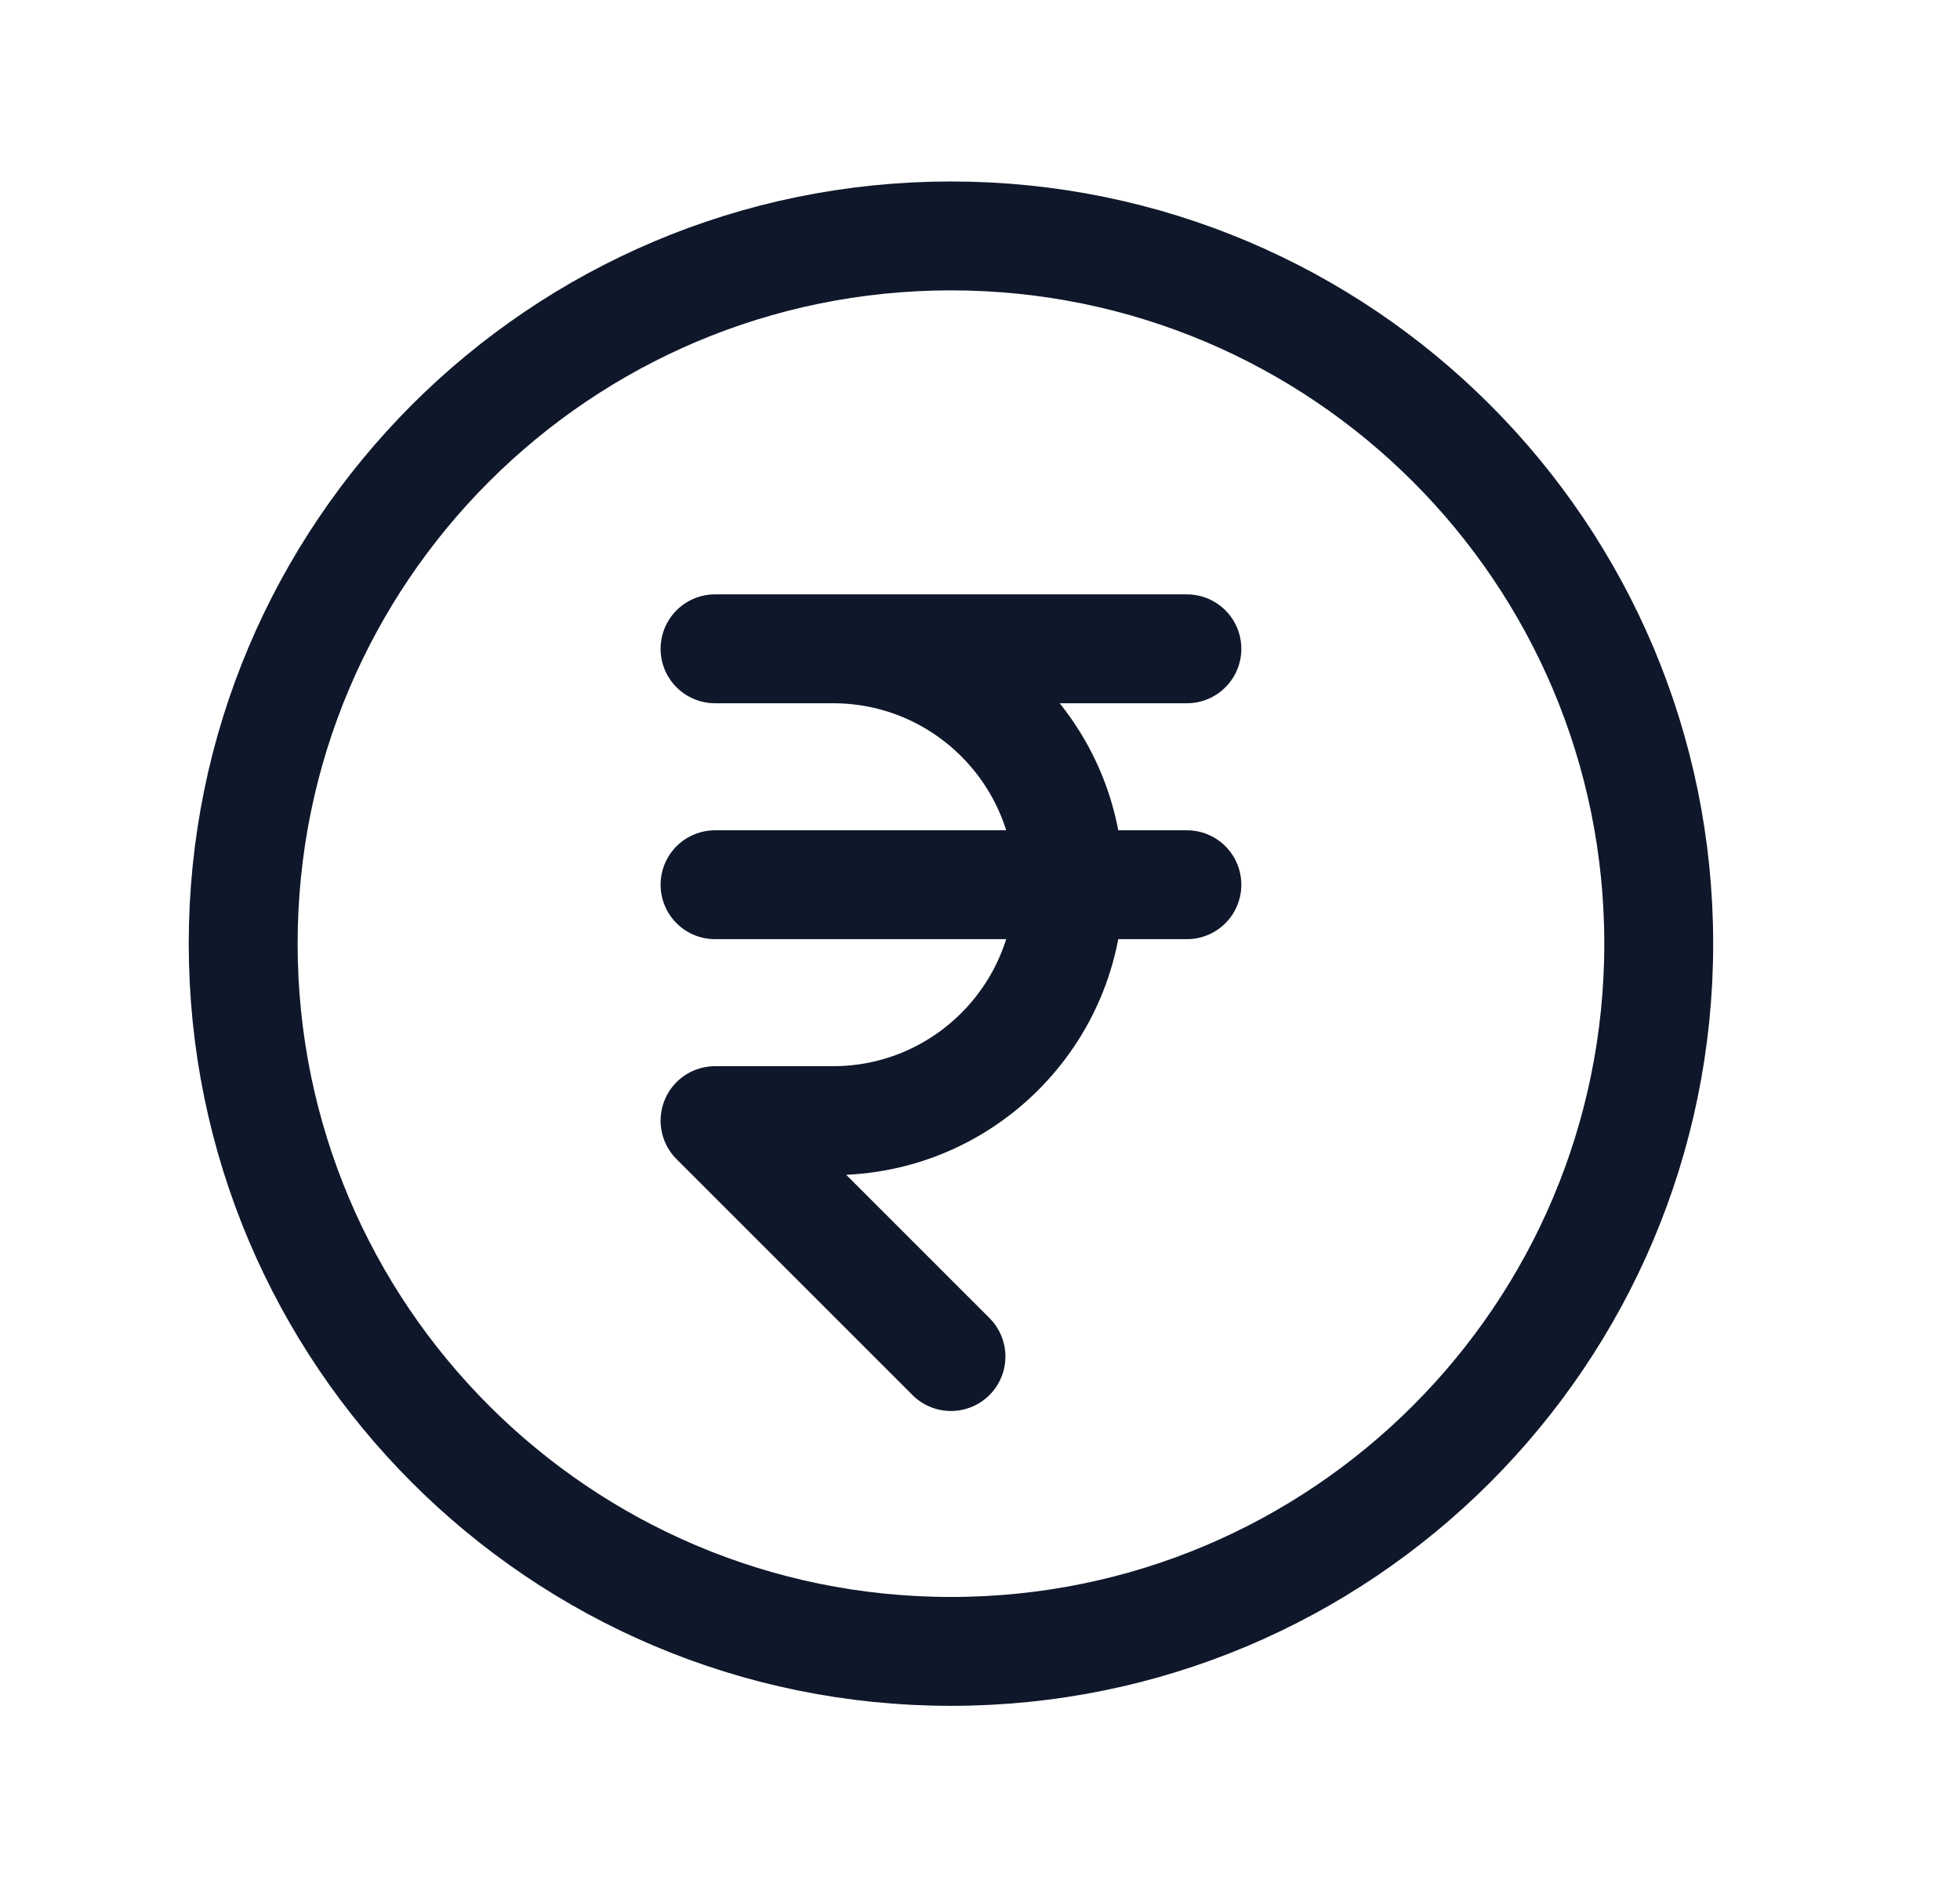 <svg width="27" height="26" viewBox="0 0 27 26" fill="none" xmlns="http://www.w3.org/2000/svg">
<path d="M16.35 8.938L9.85 8.938M16.35 12.188H9.85M13.1 18.688L9.85 15.438H11.475C13.27 15.438 14.725 13.982 14.725 12.188C14.725 10.393 13.27 8.938 11.475 8.938M22.85 13C22.85 18.385 18.485 22.75 13.1 22.75C7.715 22.75 3.35 18.385 3.35 13C3.35 7.615 7.715 3.25 13.1 3.25C18.485 3.25 22.85 7.615 22.85 13Z" stroke="#0F172A" stroke-width="1.5" stroke-linecap="round" stroke-linejoin="round"/>
</svg>
